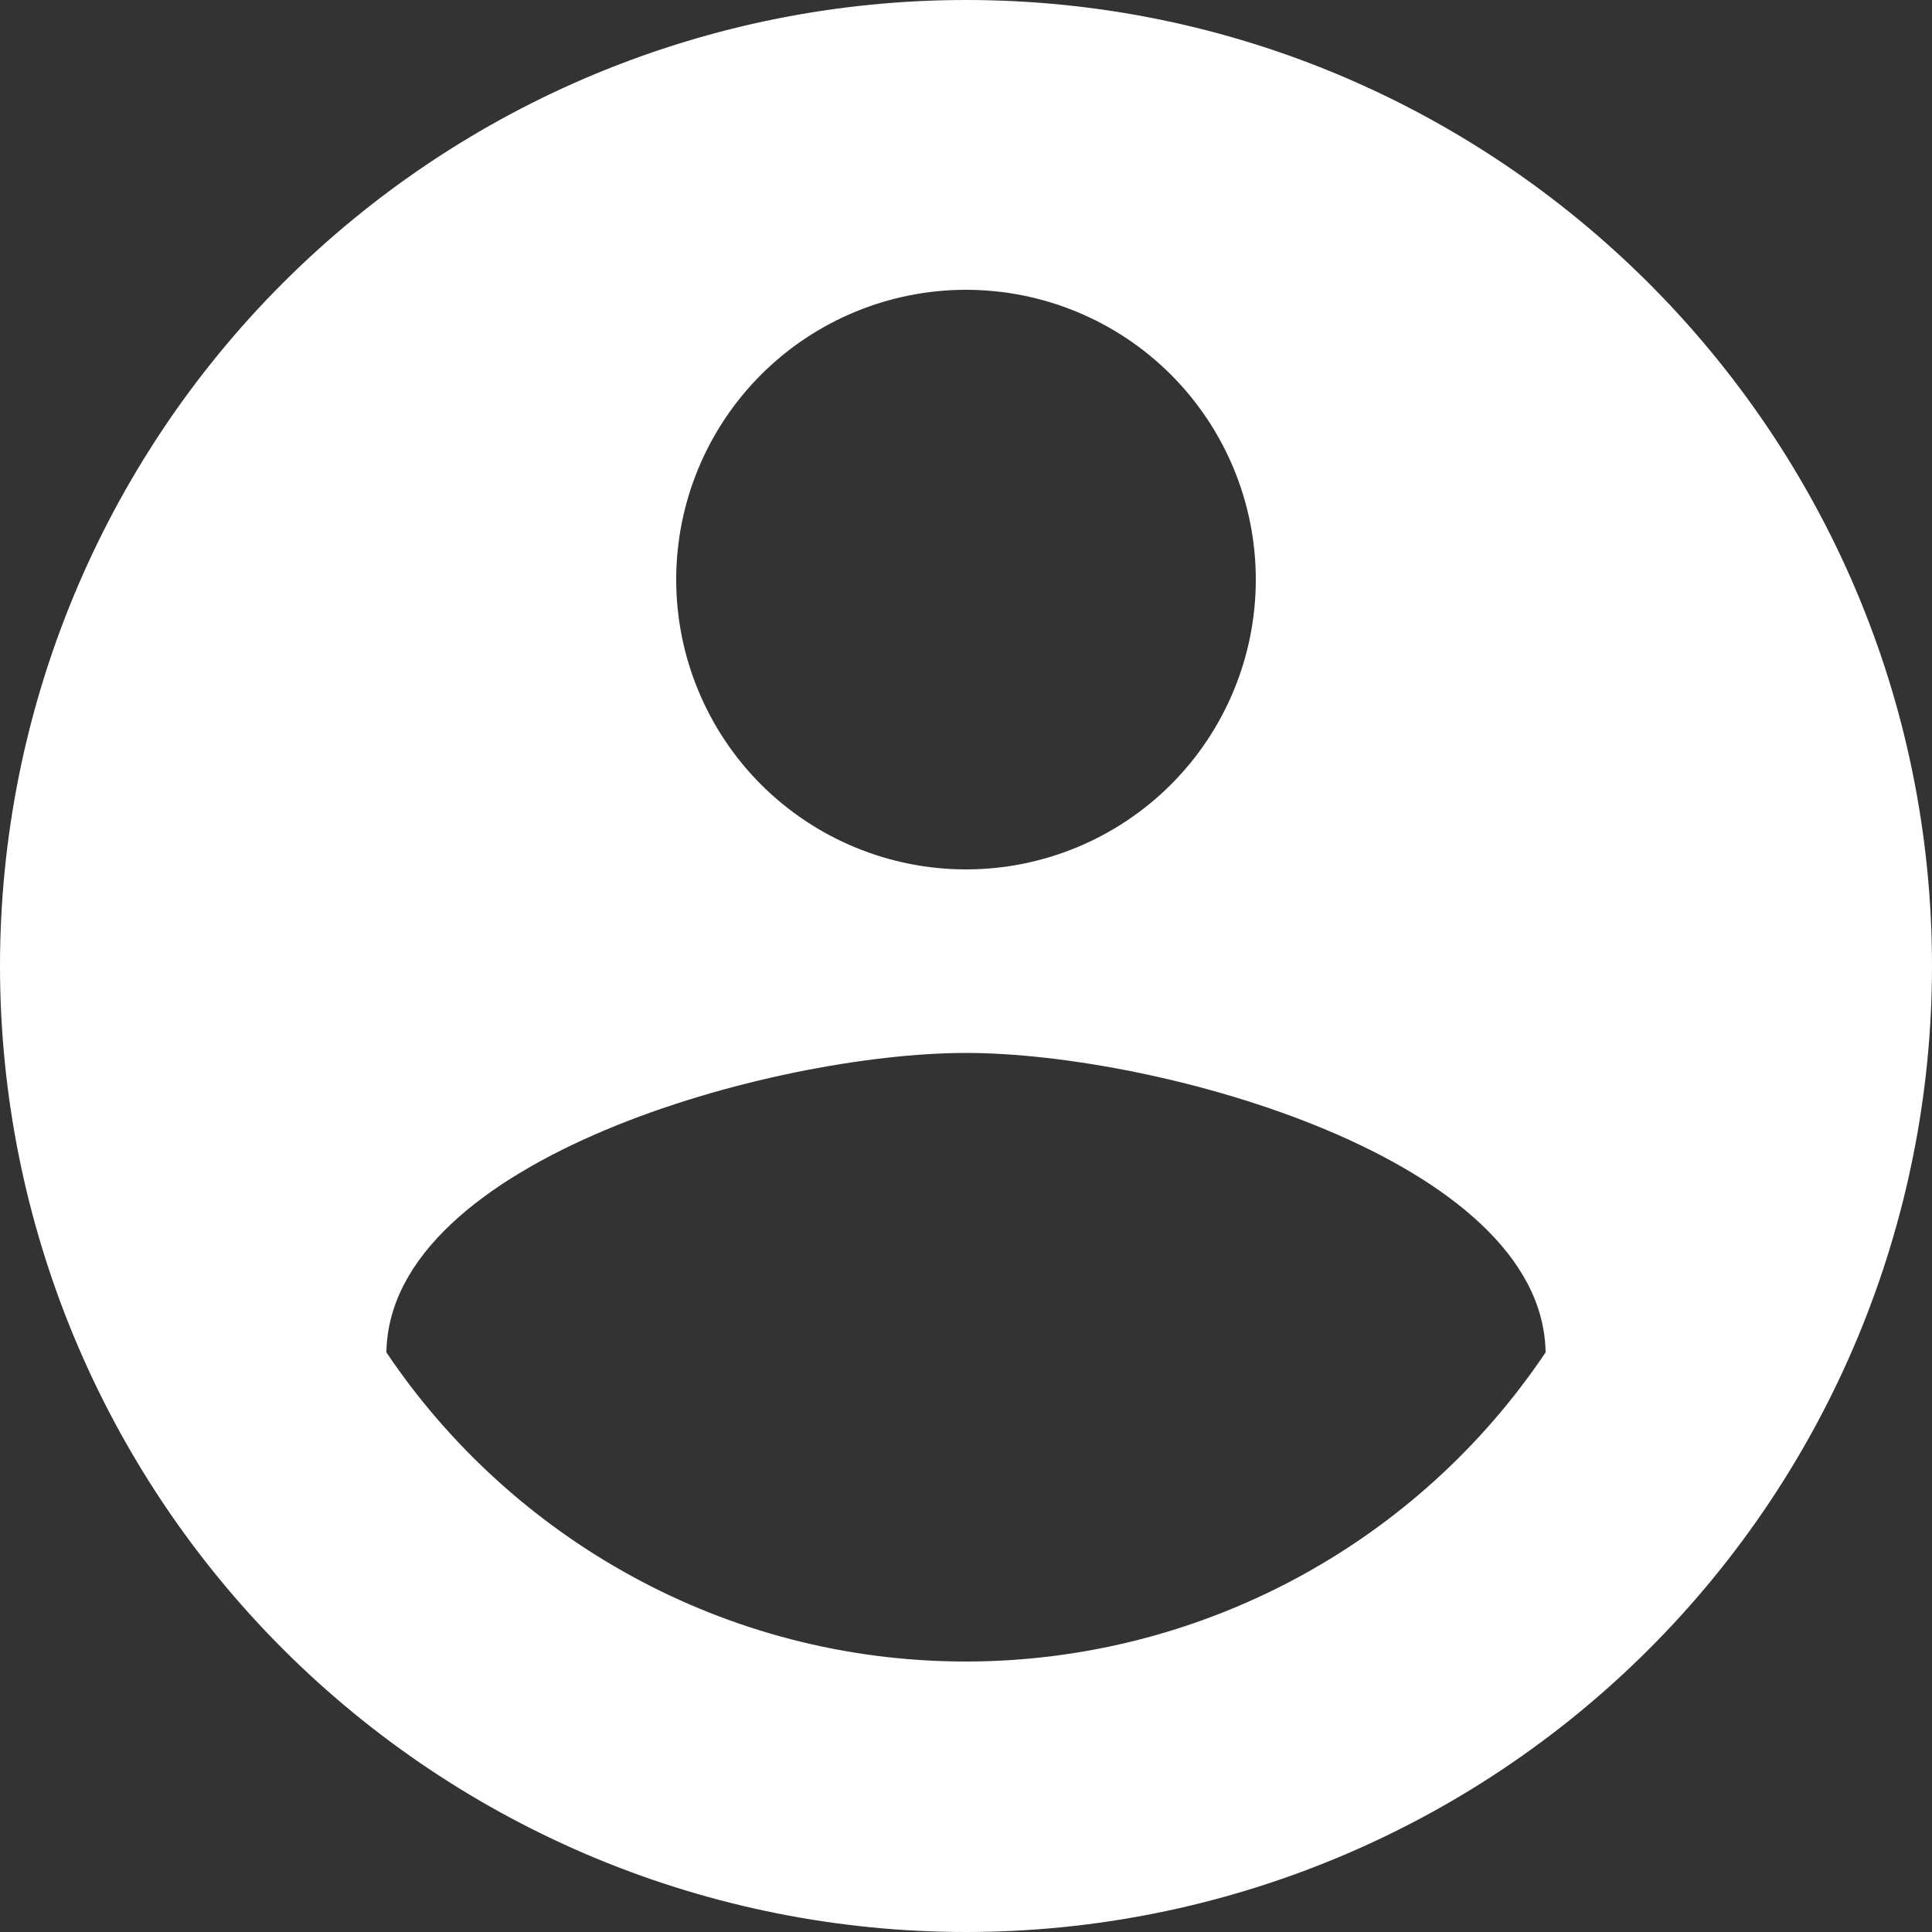 <svg width="40" height="40" viewBox="0 0 40 40" fill="none" xmlns="http://www.w3.org/2000/svg">
<rect x="0" y="0" width="40" height="40" fill="#333333" stroke="none"/>
<path d="M20 34.4C15 34.4 10.58 31.84 8 28C8.06 24 16 21.8 20 21.8C24 21.8 31.94 24 32 28C30.678 29.969 28.892 31.582 26.799 32.698C24.706 33.814 22.372 34.399 20 34.4V34.4ZM20 6C21.591 6 23.117 6.632 24.243 7.757C25.368 8.883 26 10.409 26 12C26 13.591 25.368 15.117 24.243 16.243C23.117 17.368 21.591 18 20 18C18.409 18 16.883 17.368 15.757 16.243C14.632 15.117 14 13.591 14 12C14 10.409 14.632 8.883 15.757 7.757C16.883 6.632 18.409 6 20 6V6ZM20 0C17.374 0 14.773 0.517 12.346 1.522C9.92 2.527 7.715 4.001 5.858 5.858C2.107 9.609 0 14.696 0 20C0 25.304 2.107 30.391 5.858 34.142C7.715 35.999 9.92 37.472 12.346 38.478C14.773 39.483 17.374 40 20 40C25.304 40 30.391 37.893 34.142 34.142C37.893 30.391 40 25.304 40 20C40 8.94 31 0 20 0Z" fill="white"/>
</svg>
